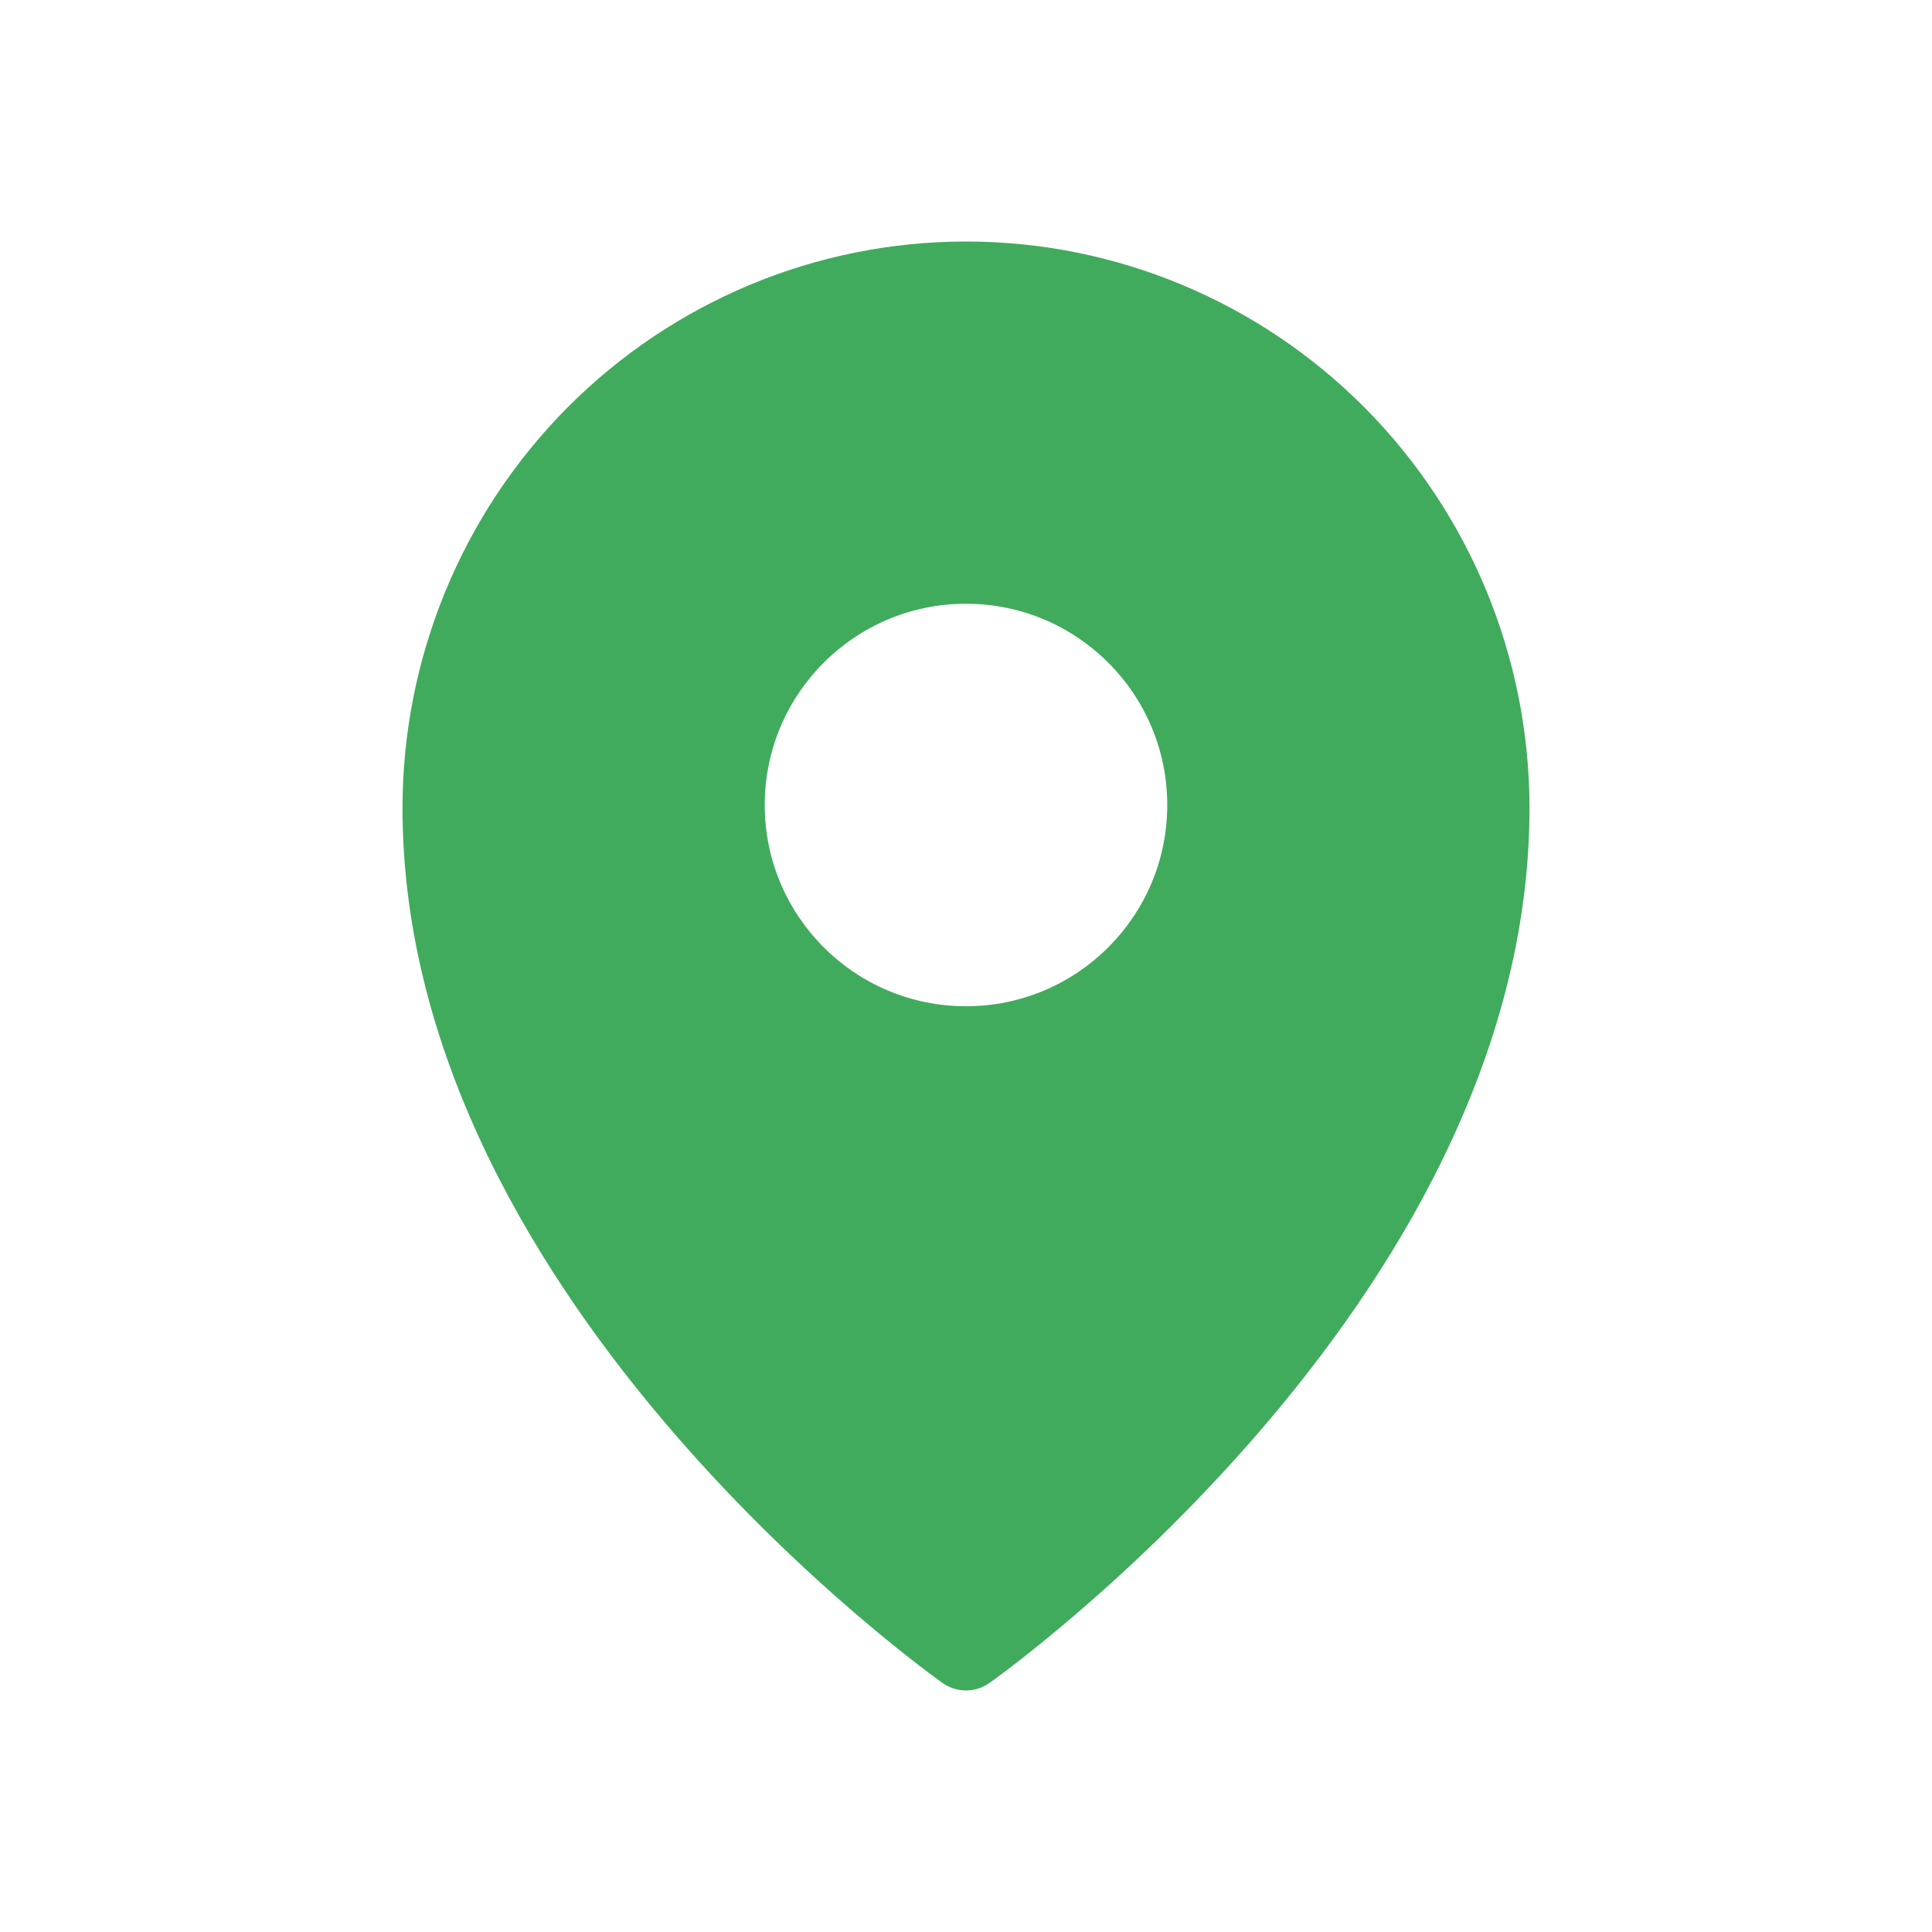 <?xml version="1.0" encoding="utf-8"?><!-- Uploaded to: SVG Repo, www.svgrepo.com, Generator: SVG Repo Mixer Tools -->
<svg width="800px" height="800px" viewBox="0 0 48 48" fill="#41AB5D" xmlns="http://www.w3.org/2000/svg">
<path fill-rule="evenodd" clip-rule="evenodd" d="M23.424 41.817C23.424 41.817 23.424 41.818 24 41L23.424 41.817ZM24.576 41.817L24.58 41.815L24.589 41.808L24.621 41.785C24.648 41.766 24.688 41.737 24.738 41.7C24.839 41.626 24.984 41.518 25.168 41.377C25.536 41.094 26.057 40.679 26.681 40.146C27.928 39.08 29.591 37.533 31.256 35.606C34.564 31.78 38 26.32 38 20.077C38 16.345 36.526 12.765 33.902 10.125C31.276 7.485 27.715 6 24 6C20.285 6 16.724 7.485 14.098 10.125C11.474 12.765 10 16.345 10 20.077C10 26.32 13.436 31.78 16.744 35.606C18.409 37.533 20.072 39.08 21.319 40.146C21.943 40.679 22.464 41.094 22.832 41.377C23.016 41.518 23.161 41.626 23.262 41.7C23.312 41.737 23.352 41.766 23.379 41.785L23.411 41.808L23.42 41.815L23.424 41.817C23.769 42.06 24.231 42.06 24.576 41.817ZM24 41L24.576 41.817C24.576 41.817 24.576 41.818 24 41ZM29 20C29 22.761 26.761 25 24 25C21.239 25 19 22.761 19 20C19 17.239 21.239 15 24 15C26.761 15 29 17.239 29 20Z" fill="#41AB5D"/>
</svg>
